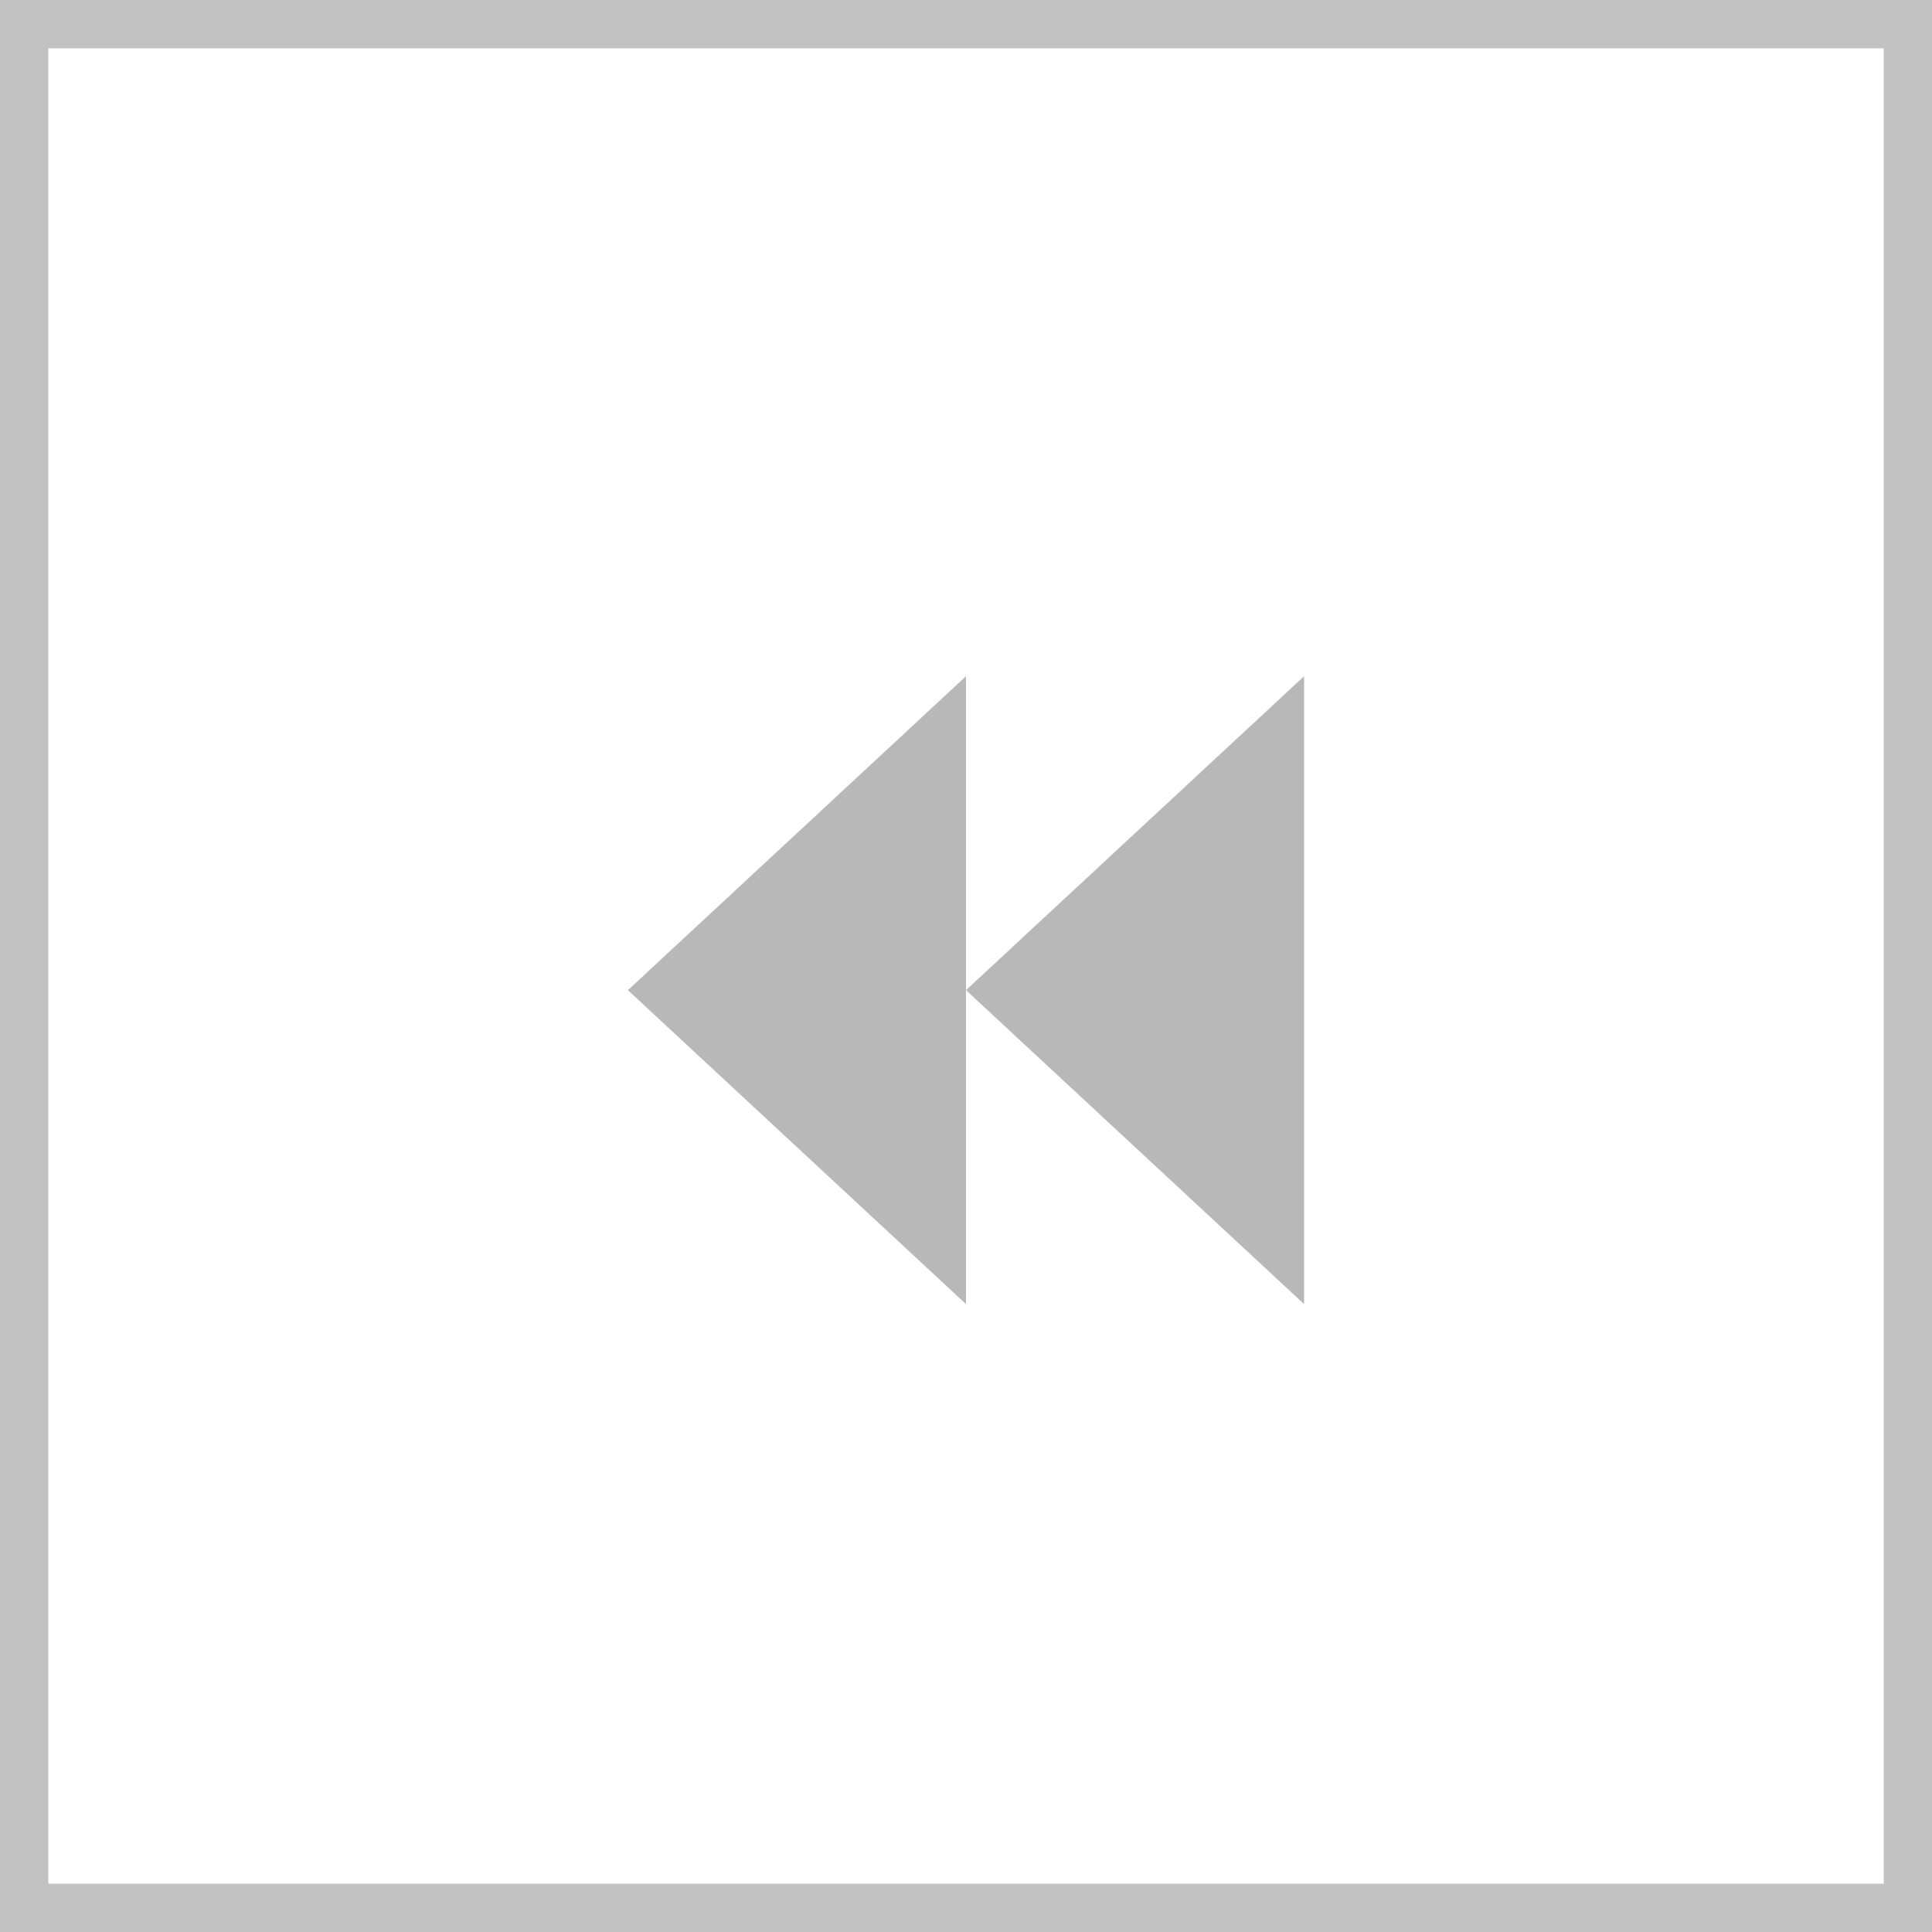 <svg xmlns="http://www.w3.org/2000/svg" width="40" height="40" viewBox="0 0 40 40">
    <g fill="none" fill-rule="evenodd">
        <path stroke="#C2C2C2" d="M.5.5h39v39H.5z"/>
        <path fill="#B8B8B8" d="M20 20.5l7-6.5v13l-7-6.5zm-7 0l7-6.5v13l-7-6.5z"/>
    </g>
</svg>
